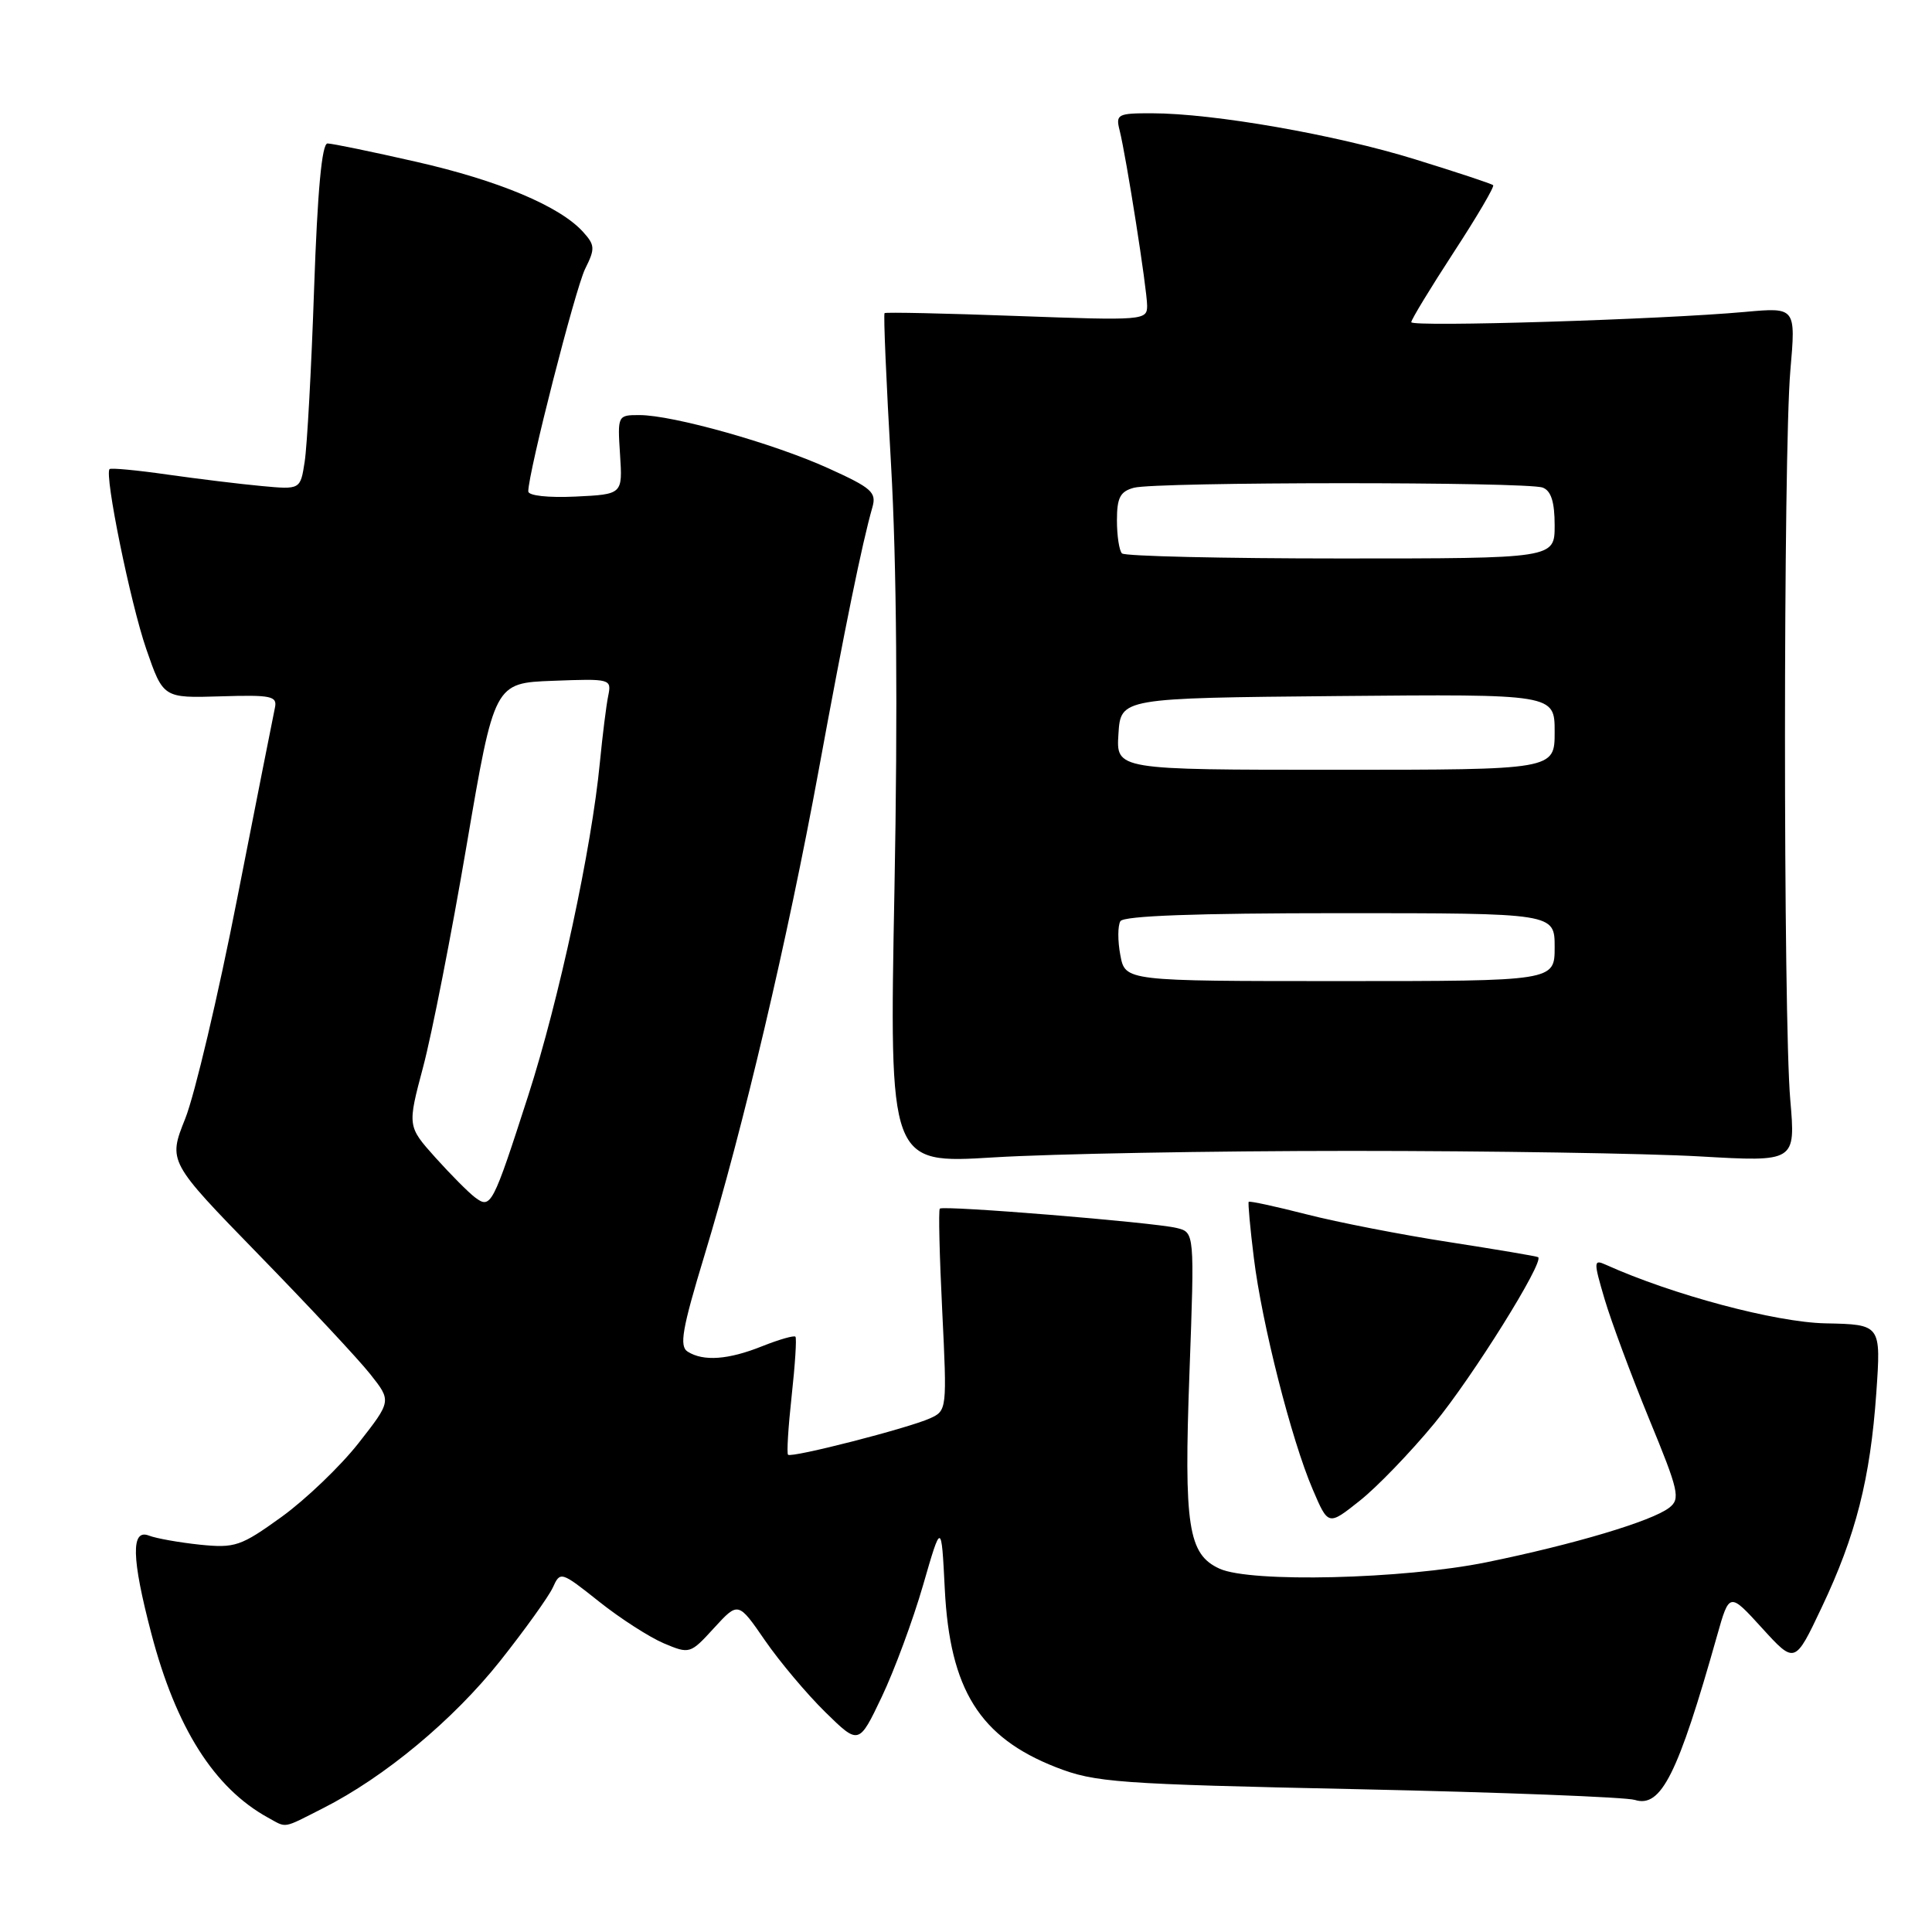 <?xml version="1.0" encoding="UTF-8" standalone="no"?>
<!DOCTYPE svg PUBLIC "-//W3C//DTD SVG 1.1//EN" "http://www.w3.org/Graphics/SVG/1.1/DTD/svg11.dtd" >
<svg xmlns="http://www.w3.org/2000/svg" xmlns:xlink="http://www.w3.org/1999/xlink" version="1.1" viewBox="0 0 256 256">
 <g >
 <path fill="currentColor"
d=" M 42.80 239.60 C 50.96 235.47 60.05 227.91 66.26 220.10 C 69.55 215.95 72.69 211.57 73.25 210.36 C 74.24 208.18 74.32 208.20 79.38 212.22 C 82.19 214.46 86.06 216.94 87.96 217.75 C 91.38 219.19 91.47 219.16 94.62 215.71 C 97.82 212.22 97.82 212.22 101.36 217.36 C 103.31 220.19 106.91 224.46 109.35 226.86 C 113.80 231.22 113.80 231.22 116.84 224.84 C 118.51 221.33 120.97 214.68 122.31 210.05 C 124.74 201.64 124.74 201.64 125.19 210.57 C 125.86 223.88 129.81 230.21 139.93 234.17 C 145.11 236.19 147.94 236.40 180.00 237.08 C 198.97 237.49 215.46 238.13 216.63 238.50 C 220.10 239.59 222.33 235.14 227.52 216.74 C 229.15 210.97 229.15 210.97 233.49 215.74 C 237.83 220.50 237.83 220.50 241.38 213.00 C 245.92 203.44 247.82 195.93 248.62 184.57 C 249.25 175.50 249.25 175.50 241.88 175.35 C 235.26 175.21 221.62 171.57 212.77 167.58 C 211.15 166.85 211.14 167.13 212.62 172.15 C 213.49 175.09 216.14 182.22 218.51 188.00 C 222.46 197.58 222.69 198.61 221.18 199.78 C 218.89 201.56 208.57 204.64 196.96 207.01 C 185.94 209.25 165.72 209.74 161.60 207.86 C 157.43 205.96 156.86 202.26 157.61 181.90 C 158.29 163.29 158.29 163.29 155.90 162.71 C 152.81 161.96 124.97 159.69 124.53 160.15 C 124.34 160.34 124.49 166.44 124.85 173.70 C 125.49 186.73 125.47 186.92 123.25 187.93 C 120.37 189.24 104.88 193.21 104.42 192.76 C 104.23 192.57 104.45 189.06 104.90 184.96 C 105.35 180.86 105.58 177.33 105.40 177.12 C 105.23 176.92 103.26 177.48 101.02 178.37 C 96.52 180.18 93.21 180.42 91.12 179.10 C 89.99 178.38 90.38 176.11 93.34 166.36 C 98.50 149.37 104.35 124.53 108.49 102.00 C 111.94 83.20 114.23 71.99 115.59 67.24 C 116.17 65.23 115.52 64.66 109.74 62.04 C 102.49 58.75 89.16 55.00 84.72 55.00 C 81.84 55.00 81.82 55.04 82.16 60.25 C 82.50 65.50 82.50 65.50 76.25 65.80 C 72.62 65.97 70.00 65.68 70.00 65.11 C 70.00 62.62 76.24 38.23 77.54 35.61 C 78.87 32.95 78.84 32.48 77.26 30.73 C 74.18 27.32 66.06 23.91 55.12 21.43 C 49.28 20.10 44.00 19.01 43.40 19.01 C 42.65 19.00 42.07 25.27 41.62 38.25 C 41.26 48.84 40.69 59.16 40.37 61.19 C 39.80 64.88 39.80 64.88 34.65 64.40 C 31.82 64.14 26.20 63.45 22.17 62.88 C 18.14 62.30 14.69 61.98 14.52 62.16 C 13.81 62.90 17.28 79.91 19.38 86.00 C 21.63 92.50 21.63 92.50 29.21 92.27 C 35.95 92.06 36.76 92.23 36.43 93.77 C 36.23 94.72 33.98 106.07 31.44 119.00 C 28.91 131.93 25.80 145.07 24.55 148.21 C 22.27 153.91 22.27 153.91 34.24 166.21 C 40.83 172.97 47.50 180.11 49.05 182.07 C 51.88 185.64 51.88 185.64 47.51 191.22 C 45.10 194.29 40.51 198.68 37.32 200.99 C 31.91 204.89 31.15 205.15 26.50 204.68 C 23.75 204.39 20.71 203.85 19.75 203.48 C 17.34 202.52 17.42 206.43 20.05 216.44 C 23.32 228.93 28.37 236.91 35.50 240.84 C 38.06 242.24 37.35 242.36 42.80 239.60 Z  M 190.05 188.62 C 195.10 182.50 204.67 167.16 203.81 166.58 C 203.64 166.46 198.35 165.57 192.05 164.59 C 185.75 163.62 177.24 161.96 173.14 160.91 C 169.03 159.86 165.58 159.11 165.46 159.25 C 165.35 159.39 165.65 162.73 166.14 166.67 C 167.20 175.36 171.12 190.79 173.94 197.35 C 176.00 202.17 176.00 202.17 180.13 198.89 C 182.41 197.10 186.87 192.47 190.05 188.62 Z  M 179.00 152.50 C 197.43 152.50 218.22 152.83 225.22 153.23 C 237.93 153.96 237.93 153.96 237.22 145.73 C 236.28 134.96 236.29 59.93 237.23 49.11 C 237.96 40.72 237.96 40.72 231.23 41.33 C 220.14 42.34 187.00 43.36 187.00 42.69 C 187.00 42.35 189.52 38.20 192.60 33.47 C 195.69 28.74 198.05 24.72 197.85 24.54 C 197.66 24.35 193.00 22.81 187.50 21.11 C 176.95 17.84 160.79 15.02 152.64 15.01 C 148.10 15.00 147.82 15.15 148.35 17.25 C 149.25 20.86 151.99 38.31 152.00 40.50 C 152.00 42.45 151.55 42.48 134.75 41.87 C 125.26 41.52 117.37 41.35 117.21 41.49 C 117.05 41.63 117.44 50.69 118.07 61.62 C 118.81 74.58 118.97 94.16 118.52 117.86 C 117.83 154.21 117.83 154.21 131.66 153.36 C 139.27 152.89 160.57 152.50 179.00 152.50 Z  M 62.94 158.66 C 62.09 158.02 59.72 155.64 57.68 153.37 C 53.98 149.23 53.98 149.23 56.07 141.37 C 57.22 137.04 59.82 123.83 61.83 112.00 C 65.50 90.50 65.50 90.50 73.28 90.21 C 80.92 89.92 81.05 89.95 80.59 92.21 C 80.33 93.47 79.84 97.42 79.49 101.00 C 78.40 112.39 74.07 132.53 69.98 145.21 C 65.28 159.78 65.04 160.24 62.94 158.66 Z  M 148.45 126.56 C 148.09 124.68 148.10 122.65 148.46 122.06 C 148.90 121.35 158.52 121.00 177.56 121.00 C 206.00 121.00 206.00 121.00 206.00 125.50 C 206.00 130.00 206.00 130.00 177.55 130.00 C 149.09 130.00 149.09 130.00 148.45 126.56 Z  M 148.20 97.25 C 148.50 92.50 148.50 92.50 177.25 92.23 C 206.00 91.97 206.00 91.97 206.00 96.98 C 206.00 102.00 206.00 102.00 176.95 102.00 C 147.89 102.00 147.89 102.00 148.20 97.25 Z  M 148.67 73.33 C 148.30 72.97 148.00 70.99 148.00 68.95 C 148.00 65.94 148.43 65.12 150.25 64.63 C 153.20 63.84 202.36 63.82 204.42 64.61 C 205.53 65.03 206.00 66.52 206.00 69.61 C 206.00 74.00 206.00 74.00 177.67 74.00 C 162.08 74.00 149.03 73.70 148.67 73.33 Z "/>
</g>
</svg>
